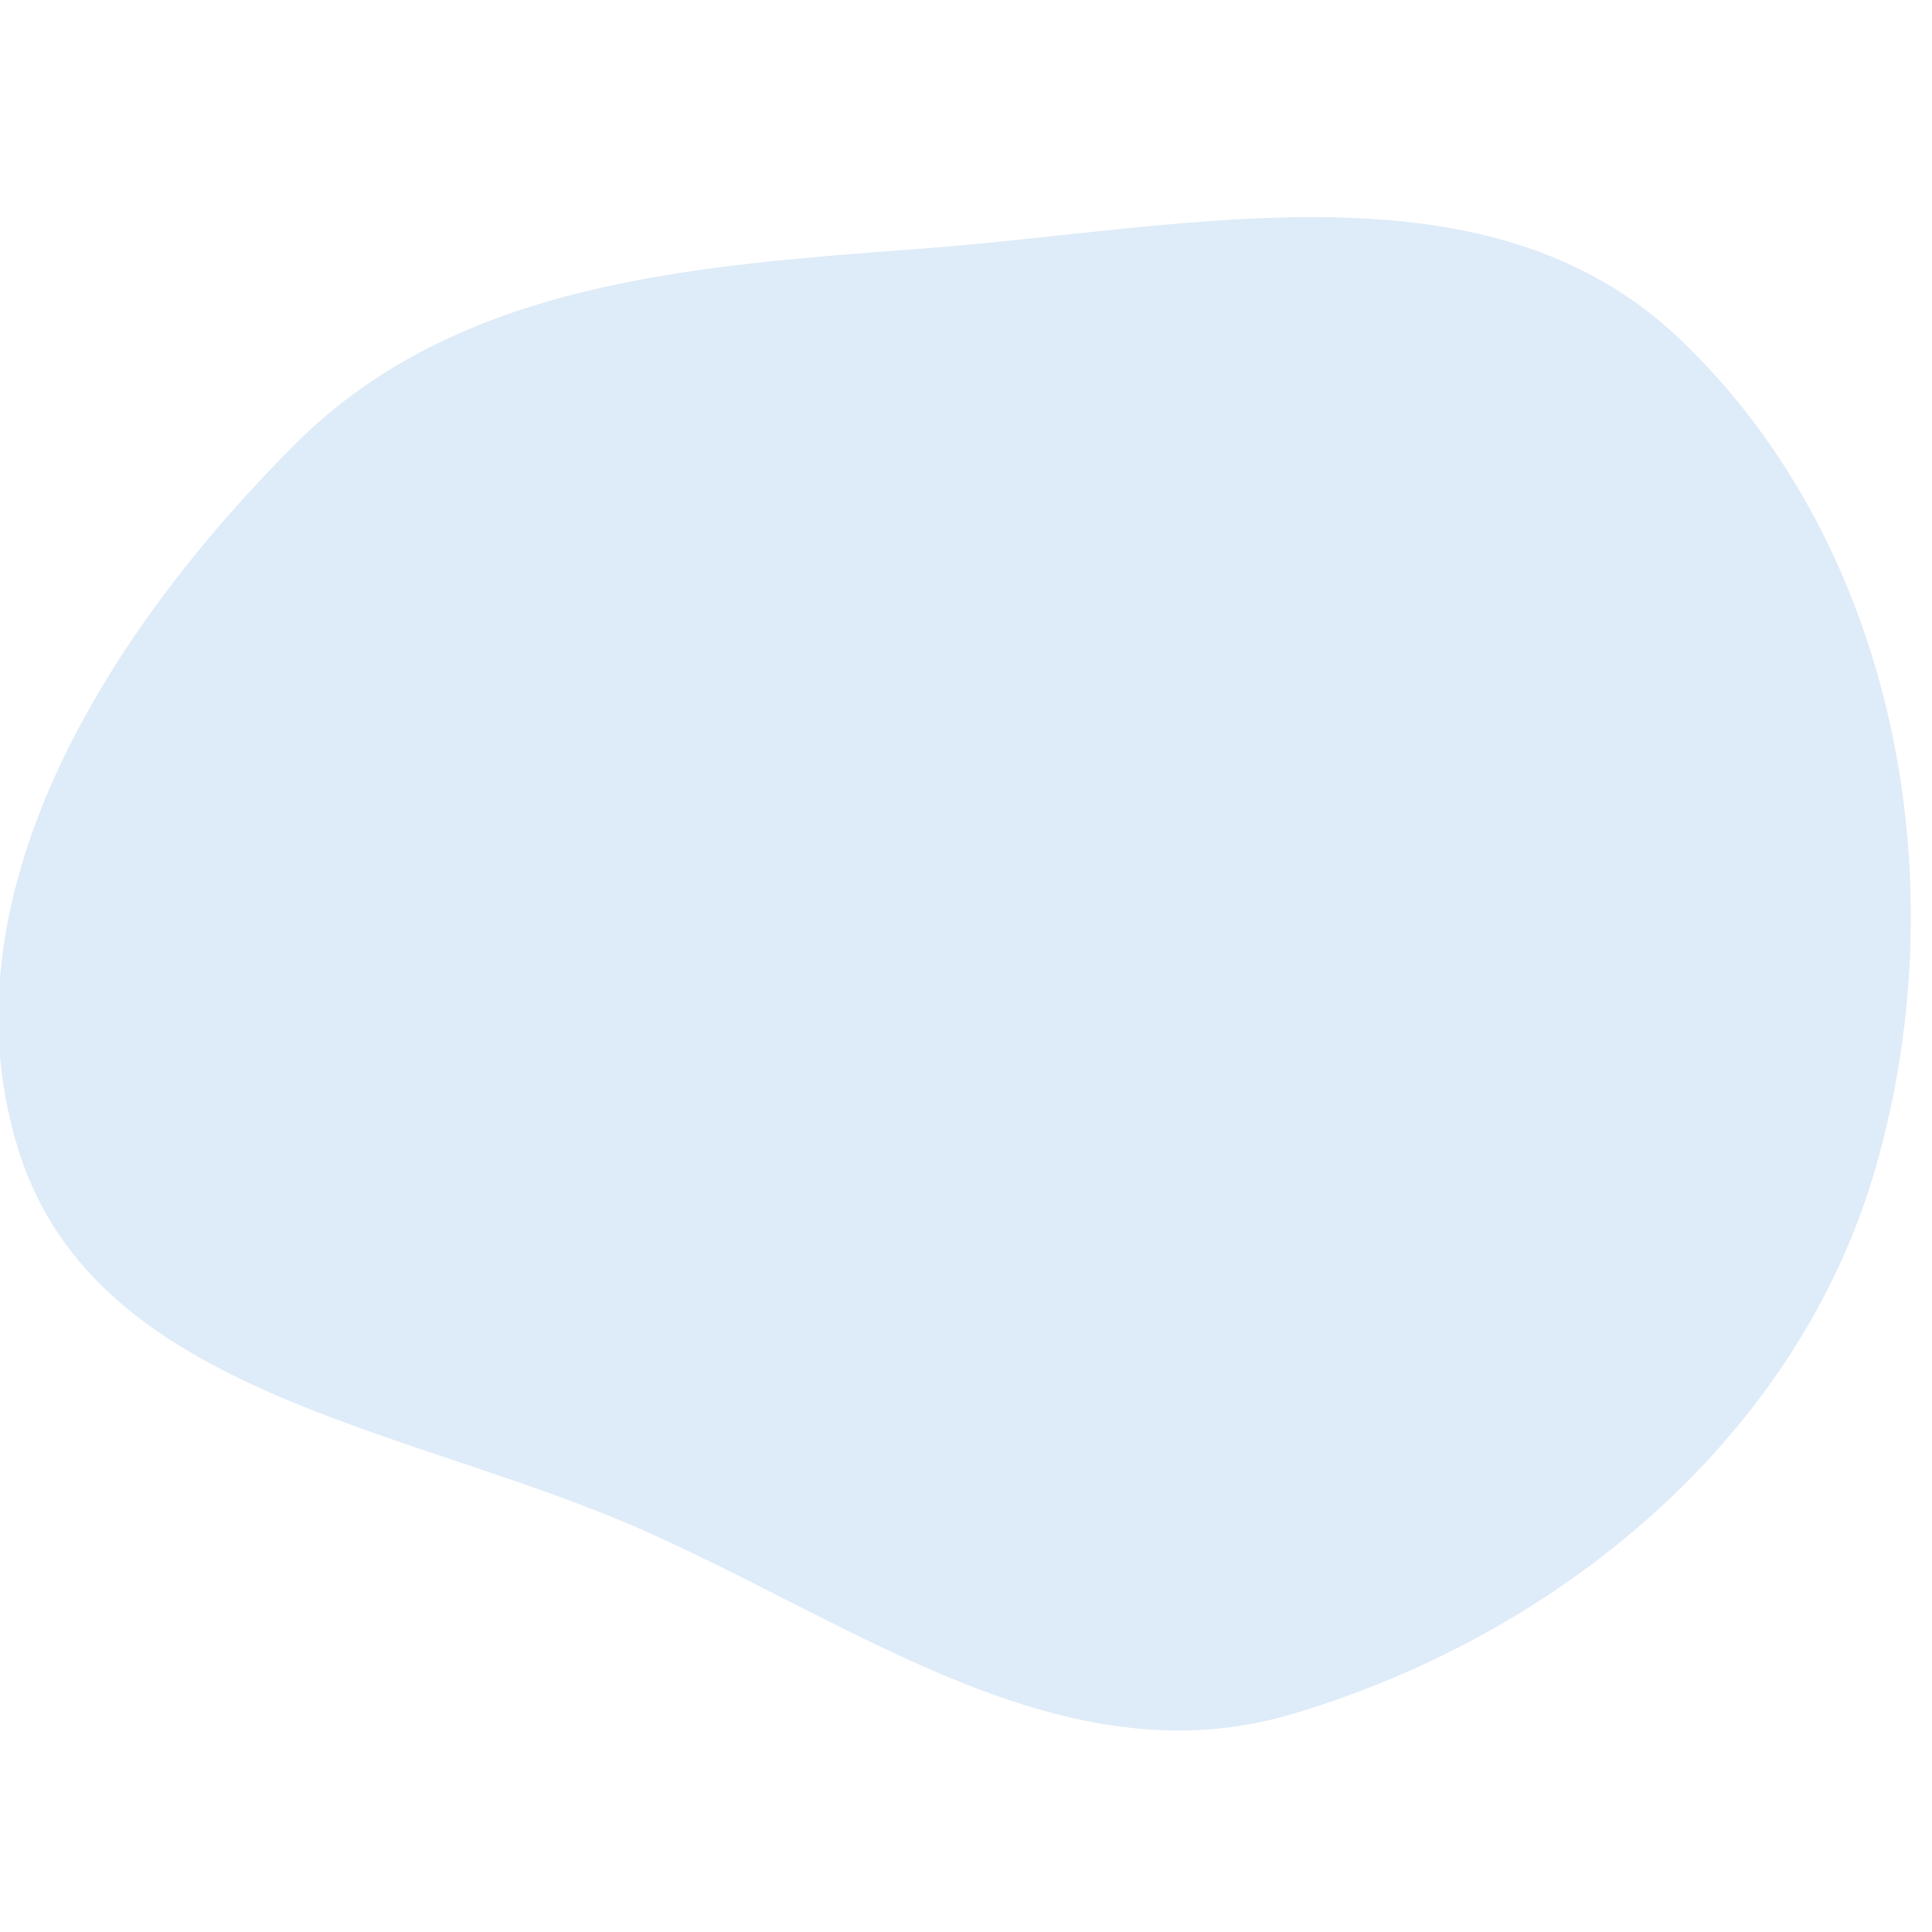 <?xml version="1.0" encoding="utf-8"?>
<!-- Generator: Adobe Illustrator 24.2.3, SVG Export Plug-In . SVG Version: 6.00 Build 0)  -->
<svg version="1.1" id="Layer_1" xmlns="http://www.w3.org/2000/svg" xmlns:xlink="http://www.w3.org/1999/xlink" x="0px" y="0px"
	 viewBox="0 0 300 300" style="enable-background:new 0 0 300 300;" xml:space="preserve">
<style type="text/css">
	.st0{fill-rule:evenodd;clip-rule:evenodd;fill:#DEEBF8;}
</style>
<path class="st0" d="M143.2,38.6C184.7,35.5,231,24,261,52.8c33.3,31.9,43,83.6,30.4,128c-11.9,42.1-49,73-90.9,85.4
	c-35.3,10.4-67.3-13.9-100.9-28.7C63.4,221.5,15.1,216.7,3,179C-9.6,139.6,16.5,98.3,45.7,69.1C71,43.7,107.5,41.3,143.2,38.6z"/>
</svg>
